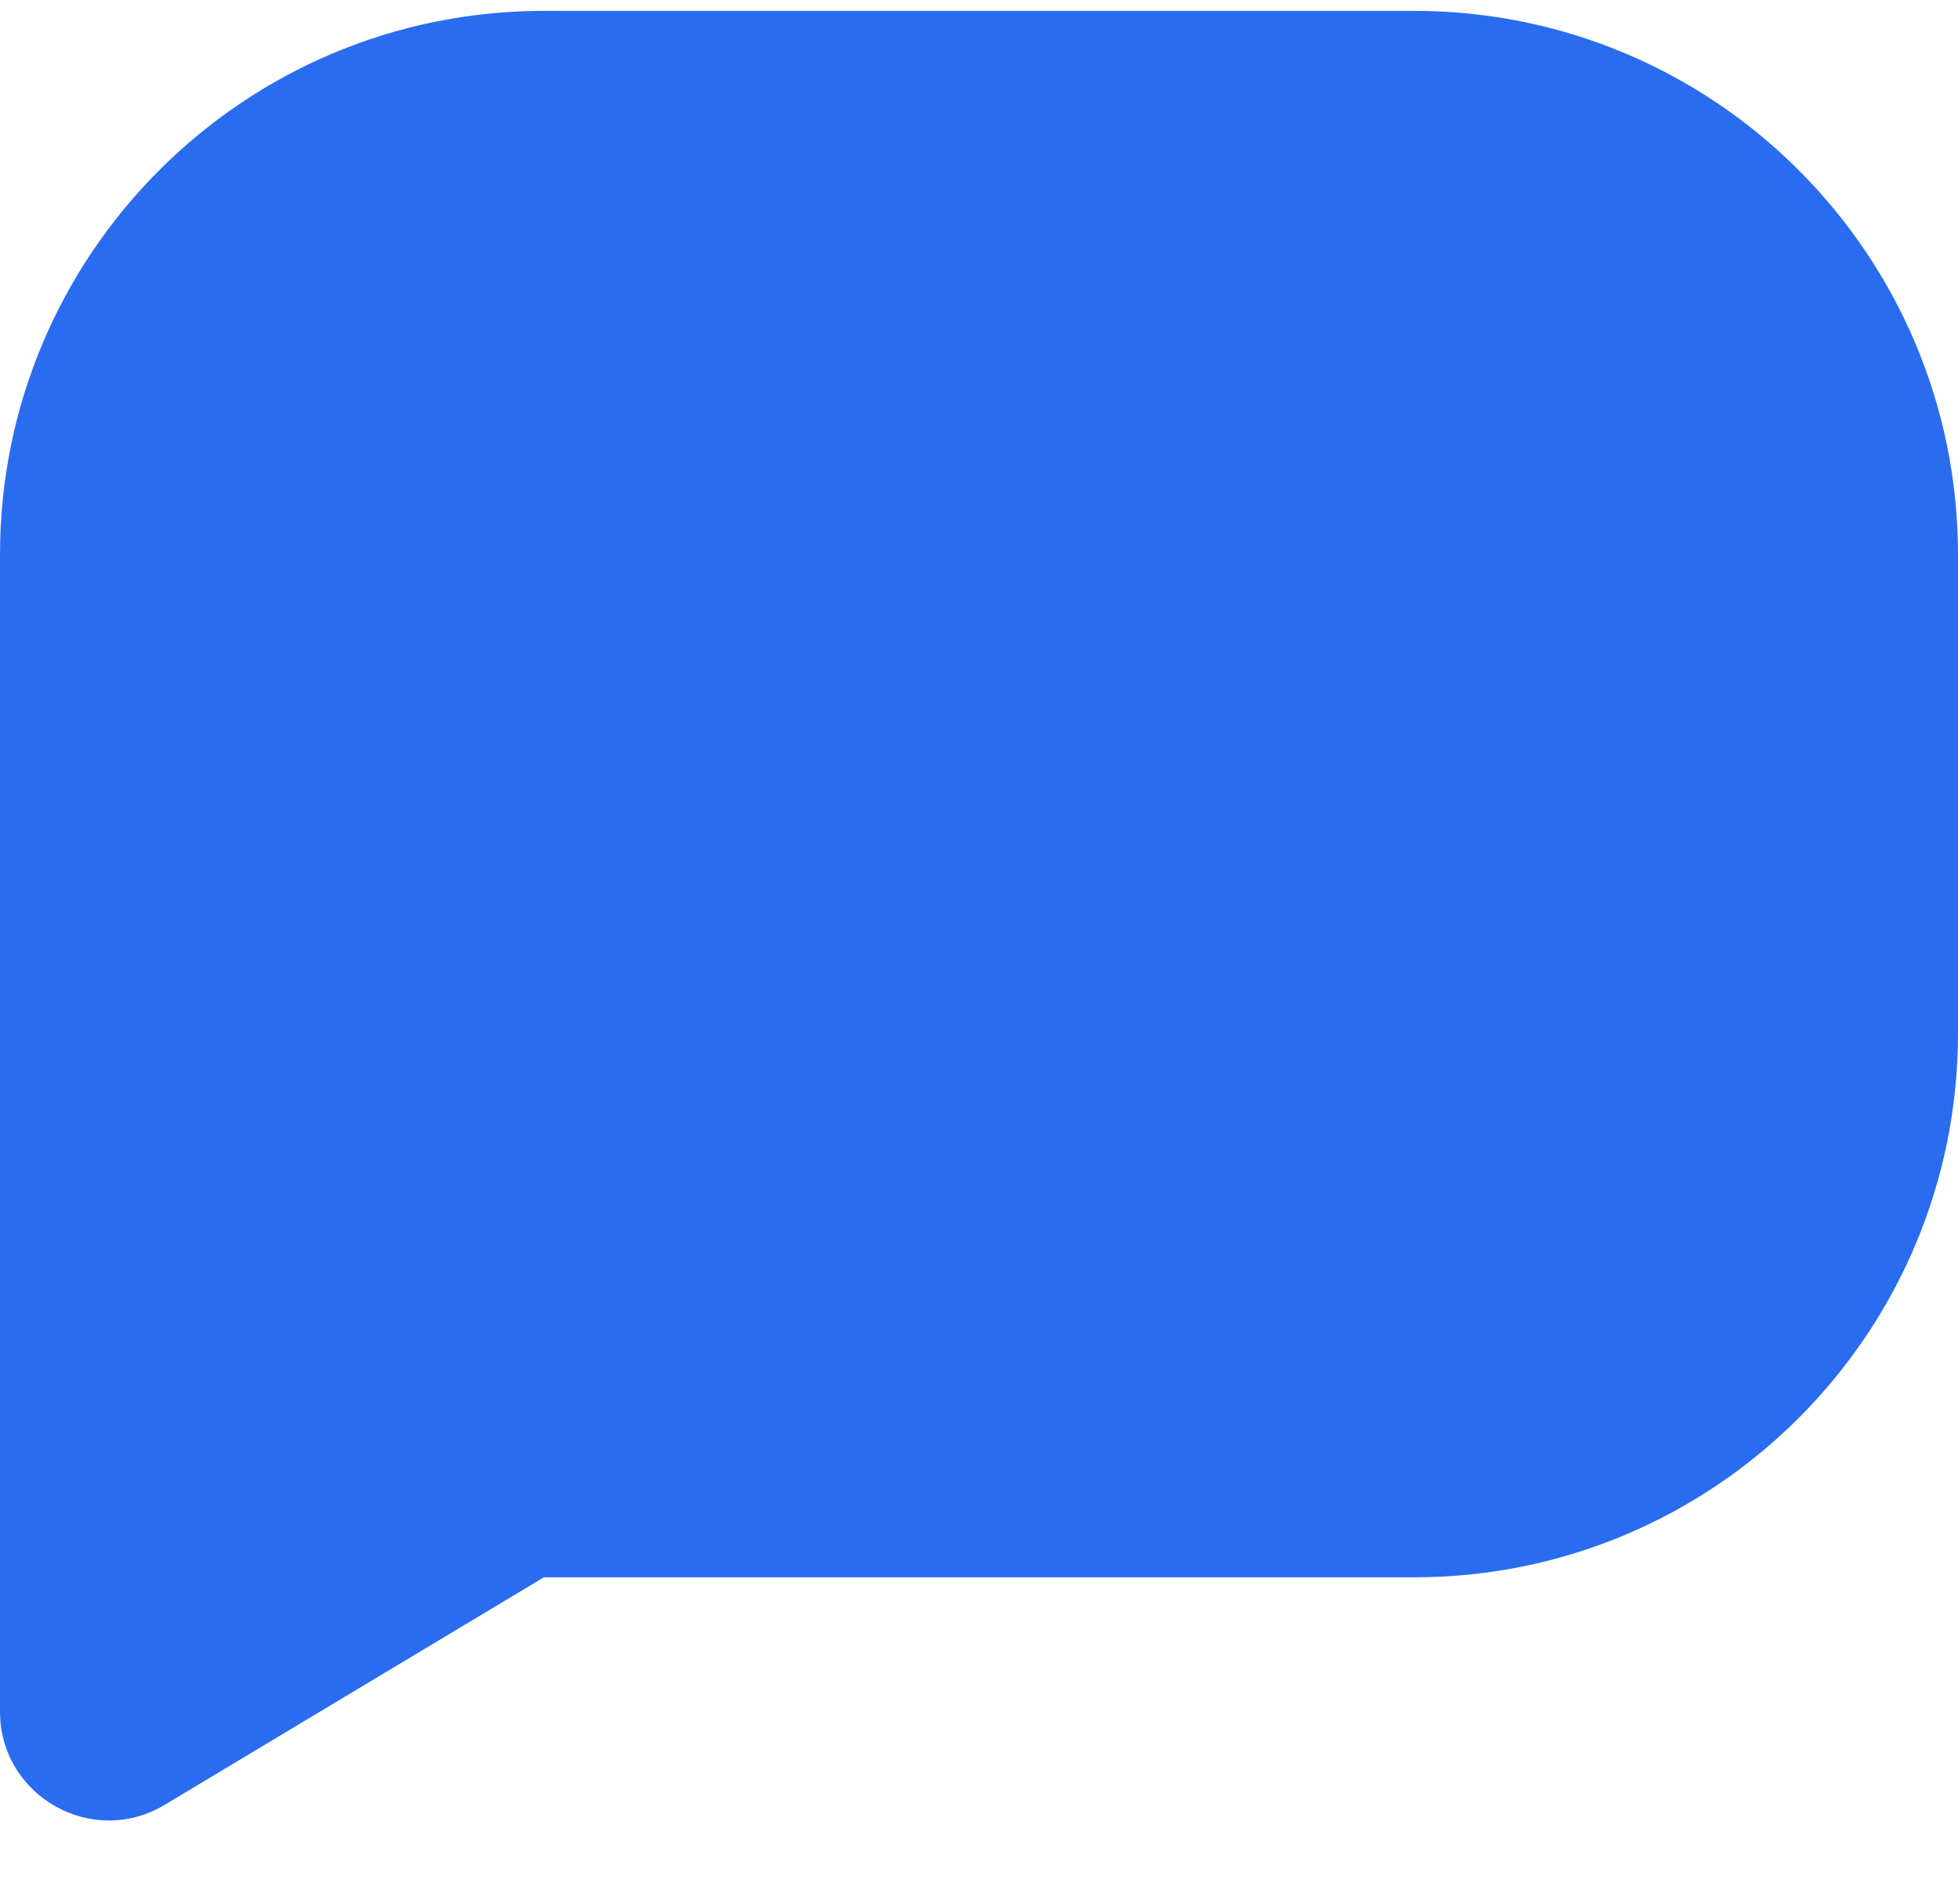<svg width="36" height="35" viewBox="0 0 36 35" fill="none" xmlns="http://www.w3.org/2000/svg">
<path d="M0 10.2C0 4.677 4.477 0.2 10 0.2H26C31.523 0.2 36 4.677 36 10.2V19C36 24.523 31.523 29 26 29H0V10.2Z" fill="#296CF0"/>
<circle cx="10.8" cy="14.6" r="2.4" fill="#296CF0"/>
<circle cx="18.001" cy="14.6" r="2.4" fill="#296CF0"/>
<circle cx="25.201" cy="14.6" r="2.4" fill="#296CF0"/>
<path d="M12 27.8H0V31.468C0 33.022 1.696 33.983 3.029 33.183L12 27.8Z" fill="#296CF0"/>
</svg>
